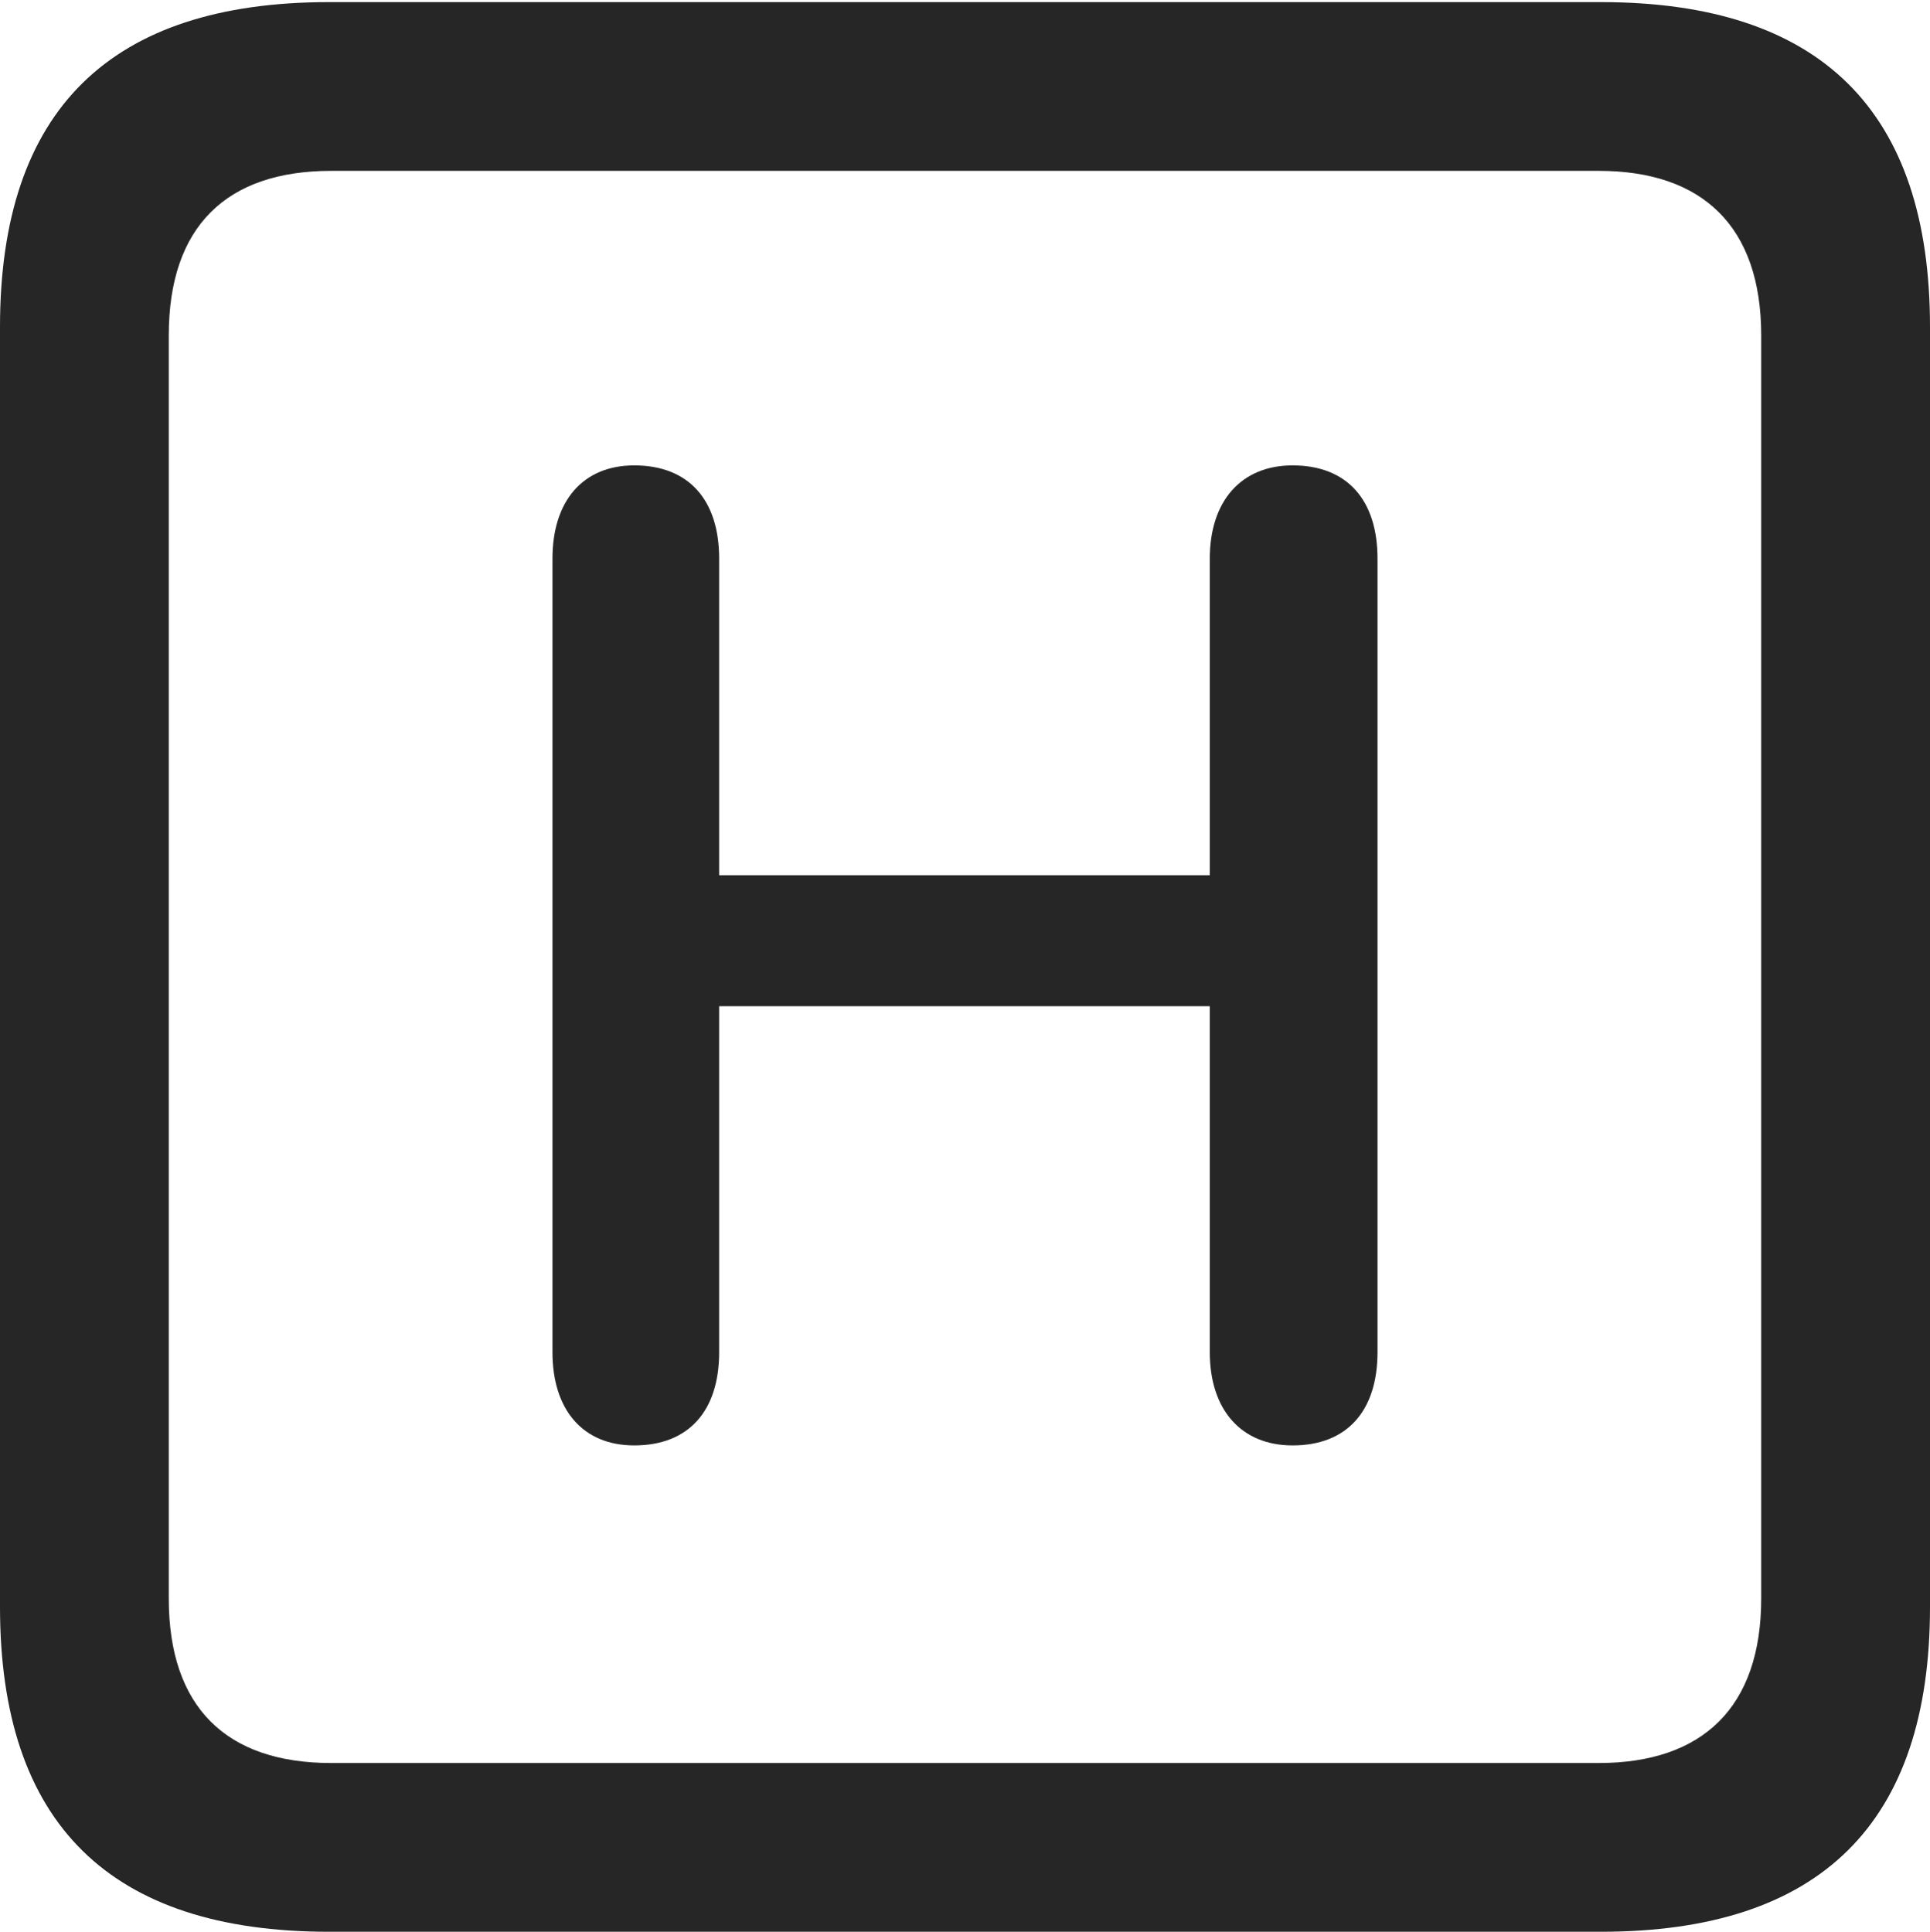 <?xml version="1.0" encoding="UTF-8"?>
<!--Generator: Apple Native CoreSVG 232.5-->
<!DOCTYPE svg
PUBLIC "-//W3C//DTD SVG 1.1//EN"
       "http://www.w3.org/Graphics/SVG/1.1/DTD/svg11.dtd">
<svg version="1.1" xmlns="http://www.w3.org/2000/svg" xmlns:xlink="http://www.w3.org/1999/xlink" width="89.893" height="89.99">
 <g>
  <rect height="89.99" opacity="0" width="89.893" x="0" y="0"/>
  <path d="M15.332 89.99L74.561 89.99C84.814 89.99 89.893 84.912 89.893 74.853L89.893 15.234C89.893 5.176 84.814 0.098 74.561 0.098L15.332 0.098C5.127 0.098 0 5.127 0 15.234L0 74.853C0 84.961 5.127 89.99 15.332 89.99ZM15.43 82.129C10.547 82.129 7.861 79.541 7.861 74.463L7.861 15.625C7.861 10.547 10.547 7.959 15.43 7.959L74.463 7.959C79.297 7.959 82.031 10.547 82.031 15.625L82.031 74.463C82.031 79.541 79.297 82.129 74.463 82.129Z" fill="#000000" fill-opacity="0.85"/>
  <path d="M29.541 67.334C32.08 67.334 33.496 65.723 33.496 62.988L33.496 46.875L56.348 46.875L56.348 62.988C56.348 65.674 57.812 67.334 60.205 67.334C62.744 67.334 64.16 65.723 64.16 62.988L64.16 26.025C64.16 23.291 62.744 21.68 60.205 21.68C57.812 21.68 56.348 23.34 56.348 26.025L56.348 40.772L33.496 40.772L33.496 26.025C33.496 23.291 32.08 21.68 29.541 21.68C27.148 21.68 25.732 23.34 25.732 26.025L25.732 62.988C25.732 65.674 27.148 67.334 29.541 67.334Z" fill="#000000" fill-opacity="0.85"/>
 </g>
</svg>
